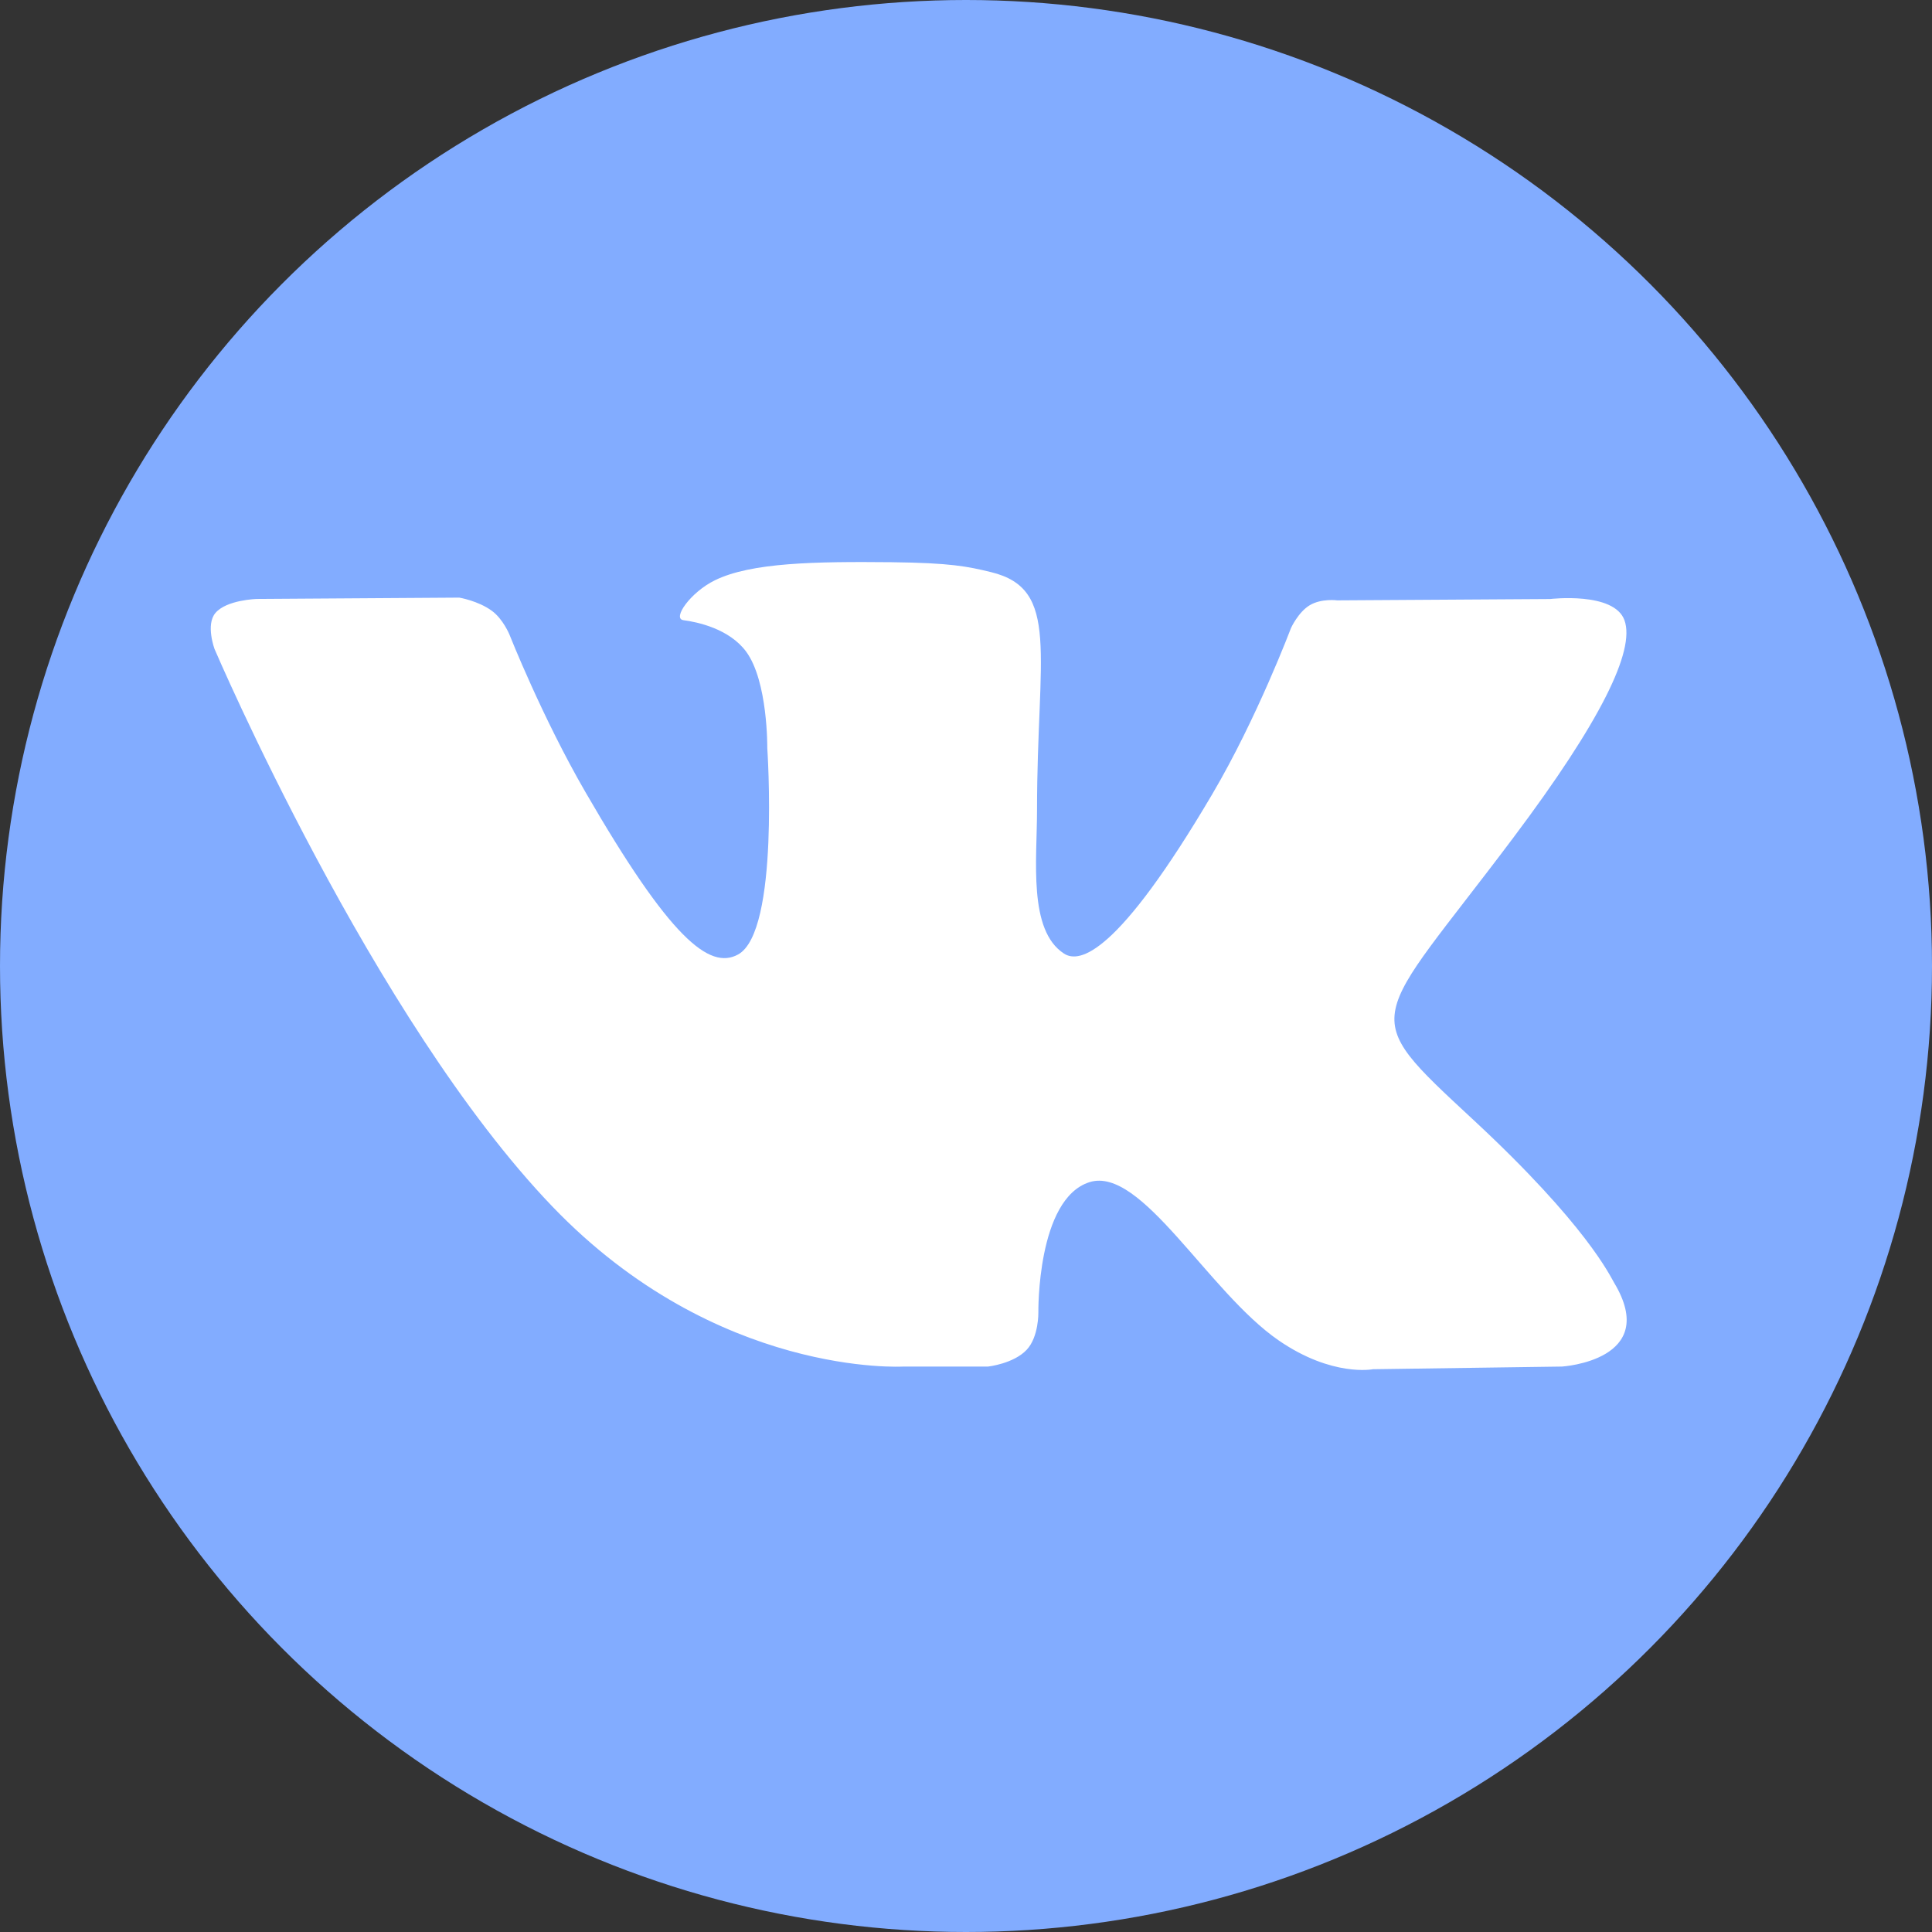 <svg width="55" height="55" viewBox="0 0 55 55" fill="none" xmlns="http://www.w3.org/2000/svg">
<rect x="0" y="0" width="55" height="55" fill="#333333" stroke="none"/>
<circle cx="27.5" cy="27.5" r="27.5" fill="#82ACFF"/>
<path fill-rule="evenodd" clip-rule="evenodd" d="M25.72 38.903H28.129C28.129 38.903 28.857 38.823 29.23 38.423C29.573 38.055 29.56 37.365 29.56 37.365C29.56 37.365 29.514 34.132 31.014 33.654C32.494 33.185 34.394 36.78 36.406 38.162C37.929 39.208 39.085 38.979 39.085 38.979L44.468 38.903C44.468 38.903 47.283 38.728 45.949 36.514C45.84 36.333 45.171 34.877 41.947 31.883C38.571 28.749 39.024 29.256 43.089 23.837C45.566 20.538 46.555 18.522 46.246 17.659C45.951 16.836 44.129 17.053 44.129 17.053L38.068 17.091C38.068 17.091 37.618 17.03 37.285 17.23C36.959 17.425 36.751 17.88 36.751 17.88C36.751 17.88 35.791 20.435 34.512 22.606C31.812 27.19 30.732 27.432 30.292 27.148C29.265 26.485 29.522 24.483 29.522 23.061C29.522 18.619 30.196 16.767 28.211 16.287C27.552 16.127 27.066 16.024 25.381 16.005C23.217 15.984 21.387 16.011 20.351 16.52C19.661 16.857 19.128 17.61 19.455 17.655C19.855 17.707 20.762 17.899 21.243 18.553C21.864 19.399 21.843 21.295 21.843 21.295C21.843 21.295 22.201 26.525 21.01 27.173C20.193 27.619 19.072 26.71 16.666 22.549C15.433 20.42 14.503 18.065 14.503 18.065C14.503 18.065 14.324 17.625 14.004 17.39C13.615 17.103 13.074 17.013 13.074 17.013L7.314 17.051C7.314 17.051 6.449 17.074 6.132 17.451C5.85 17.785 6.108 18.477 6.108 18.477C6.108 18.477 10.618 29.029 15.723 34.345C20.404 39.223 25.72 38.903 25.72 38.903Z" fill="white"/>
</svg>
